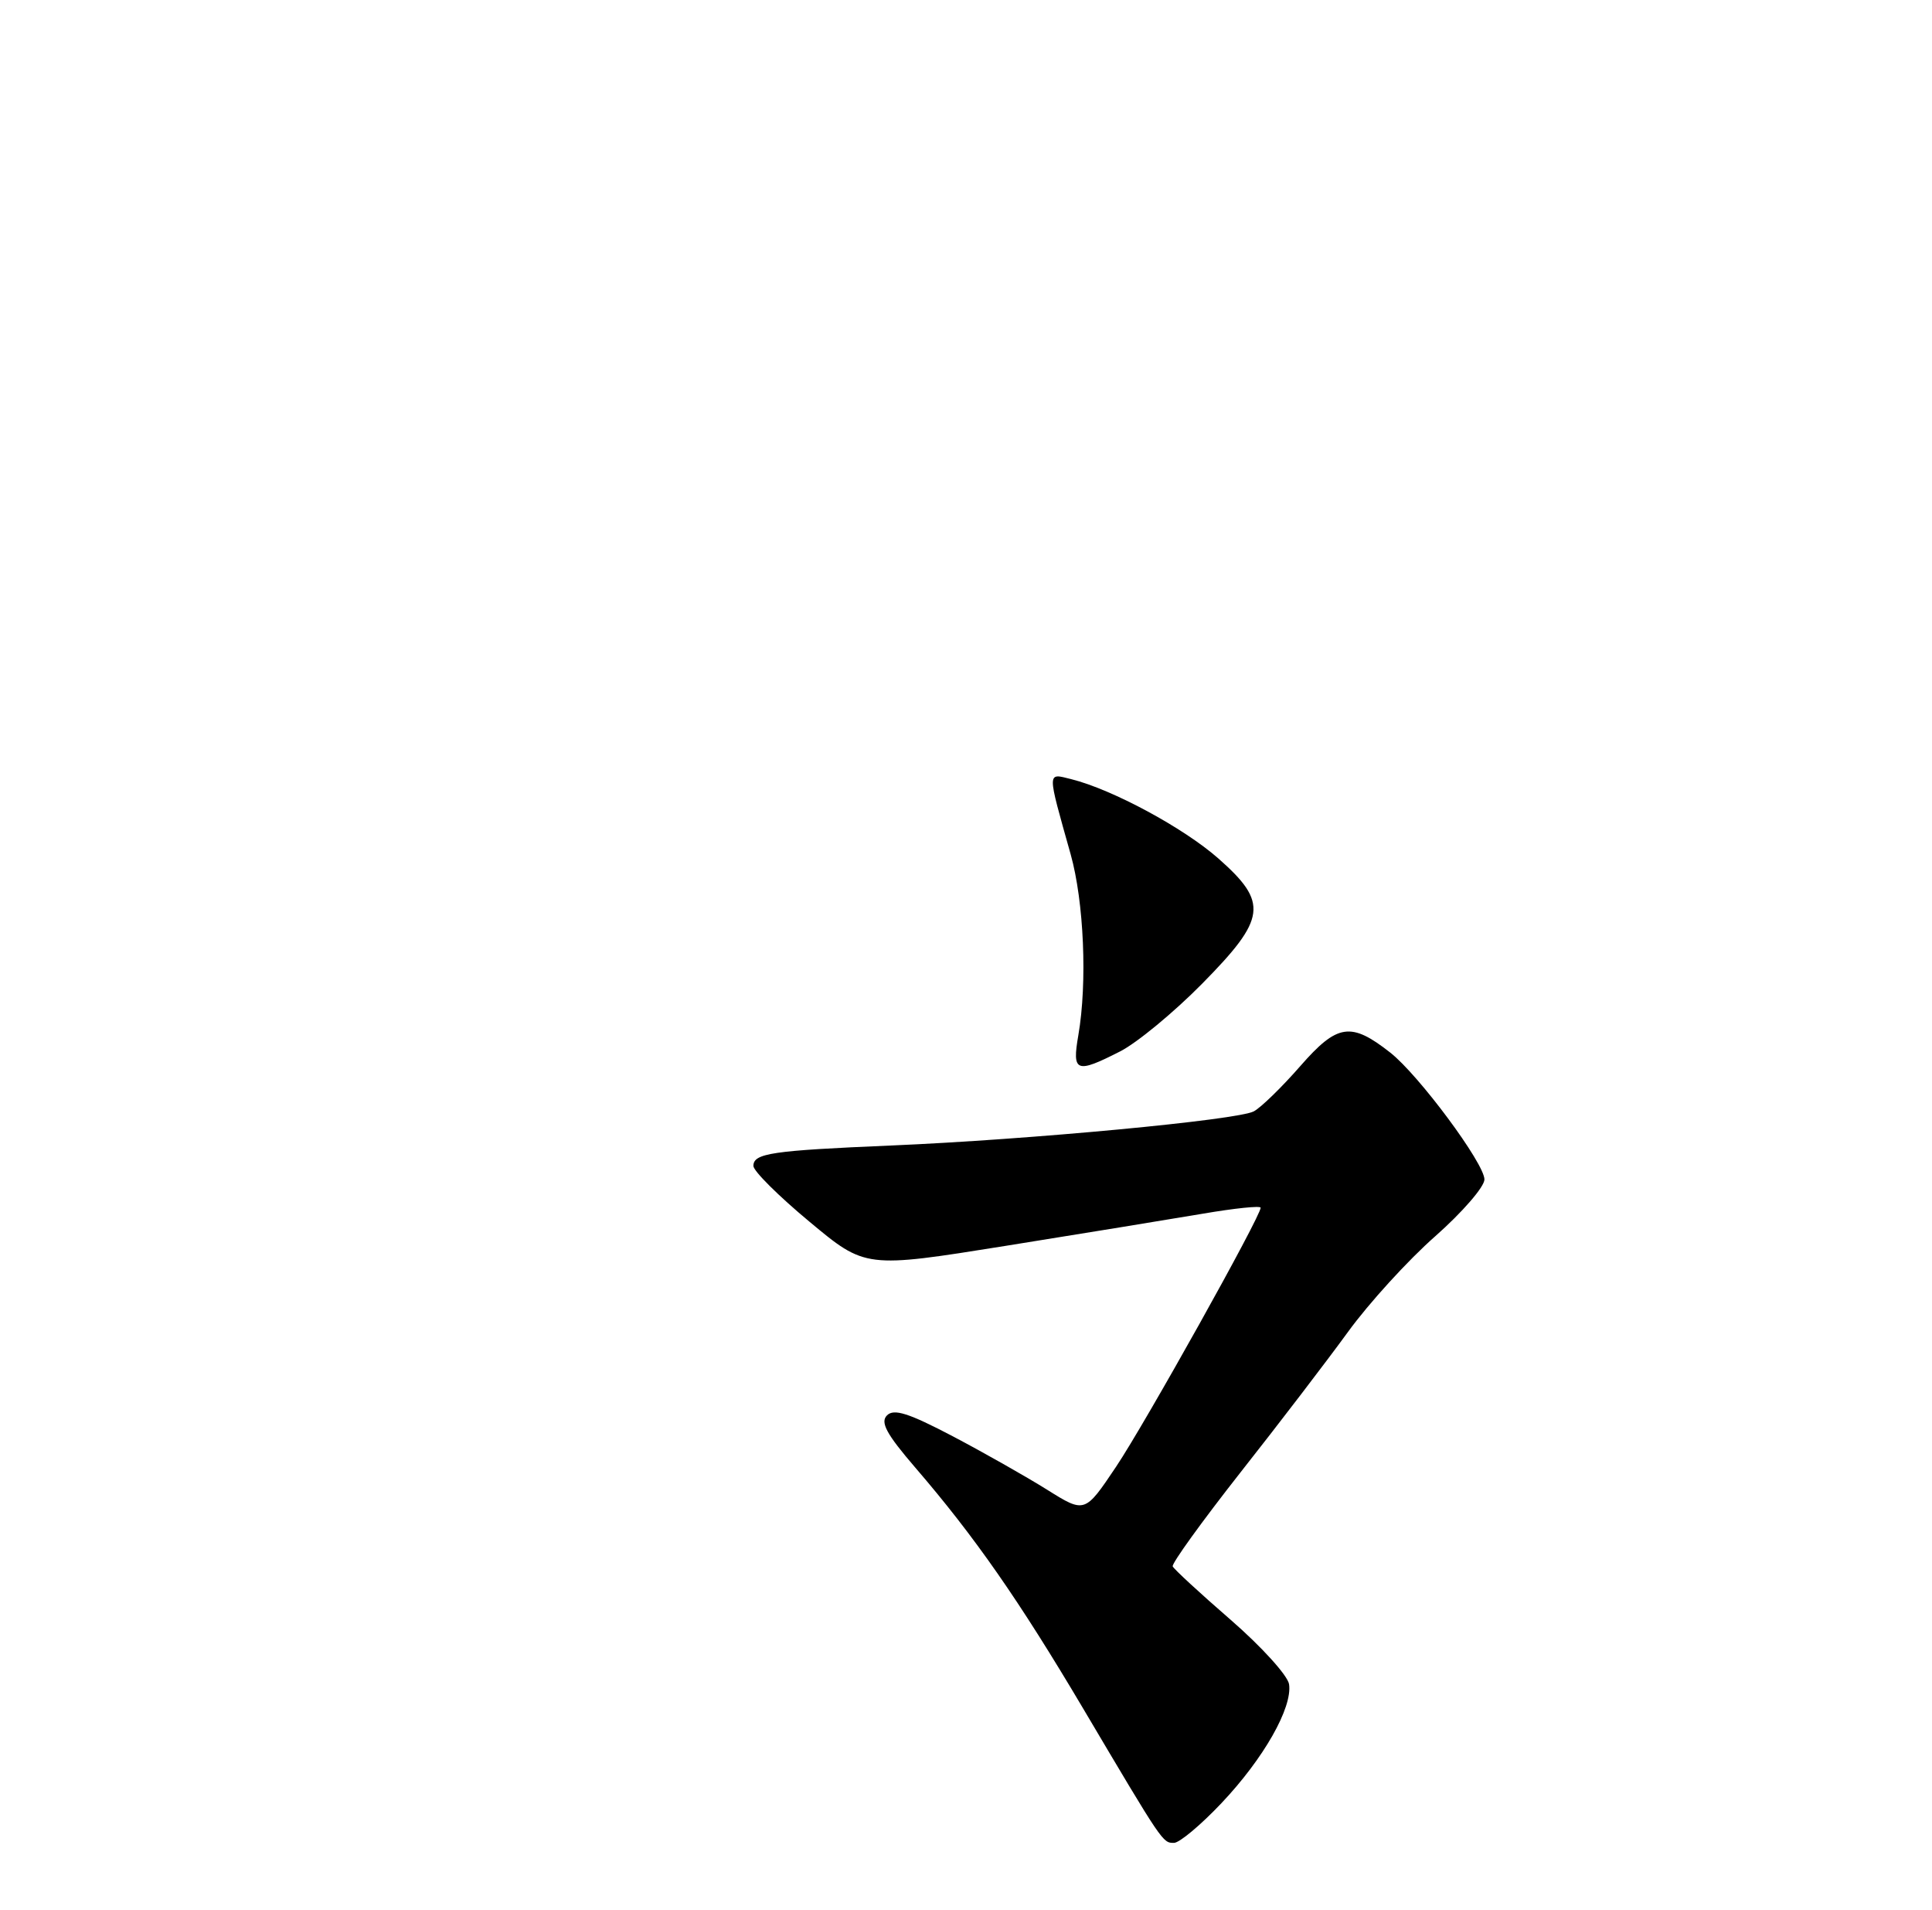 <?xml version="1.0" encoding="UTF-8" standalone="no"?>
<!DOCTYPE svg PUBLIC "-//W3C//DTD SVG 1.1//EN" "http://www.w3.org/Graphics/SVG/1.1/DTD/svg11.dtd" >
<svg xmlns="http://www.w3.org/2000/svg" xmlns:xlink="http://www.w3.org/1999/xlink" version="1.1" viewBox="0 0 259 256">
 <g >
 <path fill="currentColor"
d=" M 163.74 241.68 C 169.41 235.69 173.27 228.89 172.81 225.74 C 172.64 224.58 169.12 220.70 165.00 217.12 C 160.88 213.55 157.37 210.31 157.21 209.94 C 157.05 209.57 161.13 203.92 166.27 197.38 C 171.42 190.85 177.92 182.35 180.72 178.50 C 183.52 174.65 188.78 168.88 192.41 165.69 C 196.03 162.49 199.00 159.07 199.00 158.08 C 199.00 155.94 190.21 144.10 186.39 141.09 C 181.10 136.93 179.29 137.20 174.32 142.88 C 171.85 145.71 169.04 148.44 168.09 148.95 C 165.91 150.12 138.04 152.74 119.50 153.53 C 103.43 154.21 101.00 154.57 101.00 156.27 C 101.00 156.95 104.38 160.31 108.51 163.74 C 116.01 169.99 116.01 169.99 134.76 166.99 C 145.07 165.34 156.99 163.39 161.25 162.67 C 165.51 161.94 169.00 161.58 169.00 161.87 C 169.00 163.04 153.50 190.80 149.61 196.60 C 145.43 202.83 145.43 202.83 140.38 199.67 C 137.60 197.93 131.90 194.70 127.72 192.50 C 121.81 189.40 119.84 188.77 118.91 189.70 C 117.98 190.62 118.82 192.19 122.70 196.70 C 130.66 205.94 136.64 214.53 145.21 229.00 C 155.93 247.10 155.86 247.00 157.38 247.00 C 158.11 247.00 160.98 244.60 163.74 241.68 Z  M 150.18 140.91 C 152.43 139.76 157.36 135.69 161.14 131.86 C 169.79 123.09 170.06 120.99 163.32 115.05 C 158.65 110.94 149.10 105.80 143.61 104.43 C 140.33 103.62 140.34 103.15 143.53 114.50 C 145.31 120.86 145.78 131.70 144.56 138.75 C 143.70 143.71 144.26 143.93 150.18 140.91 Z "/>
</g>
</svg>